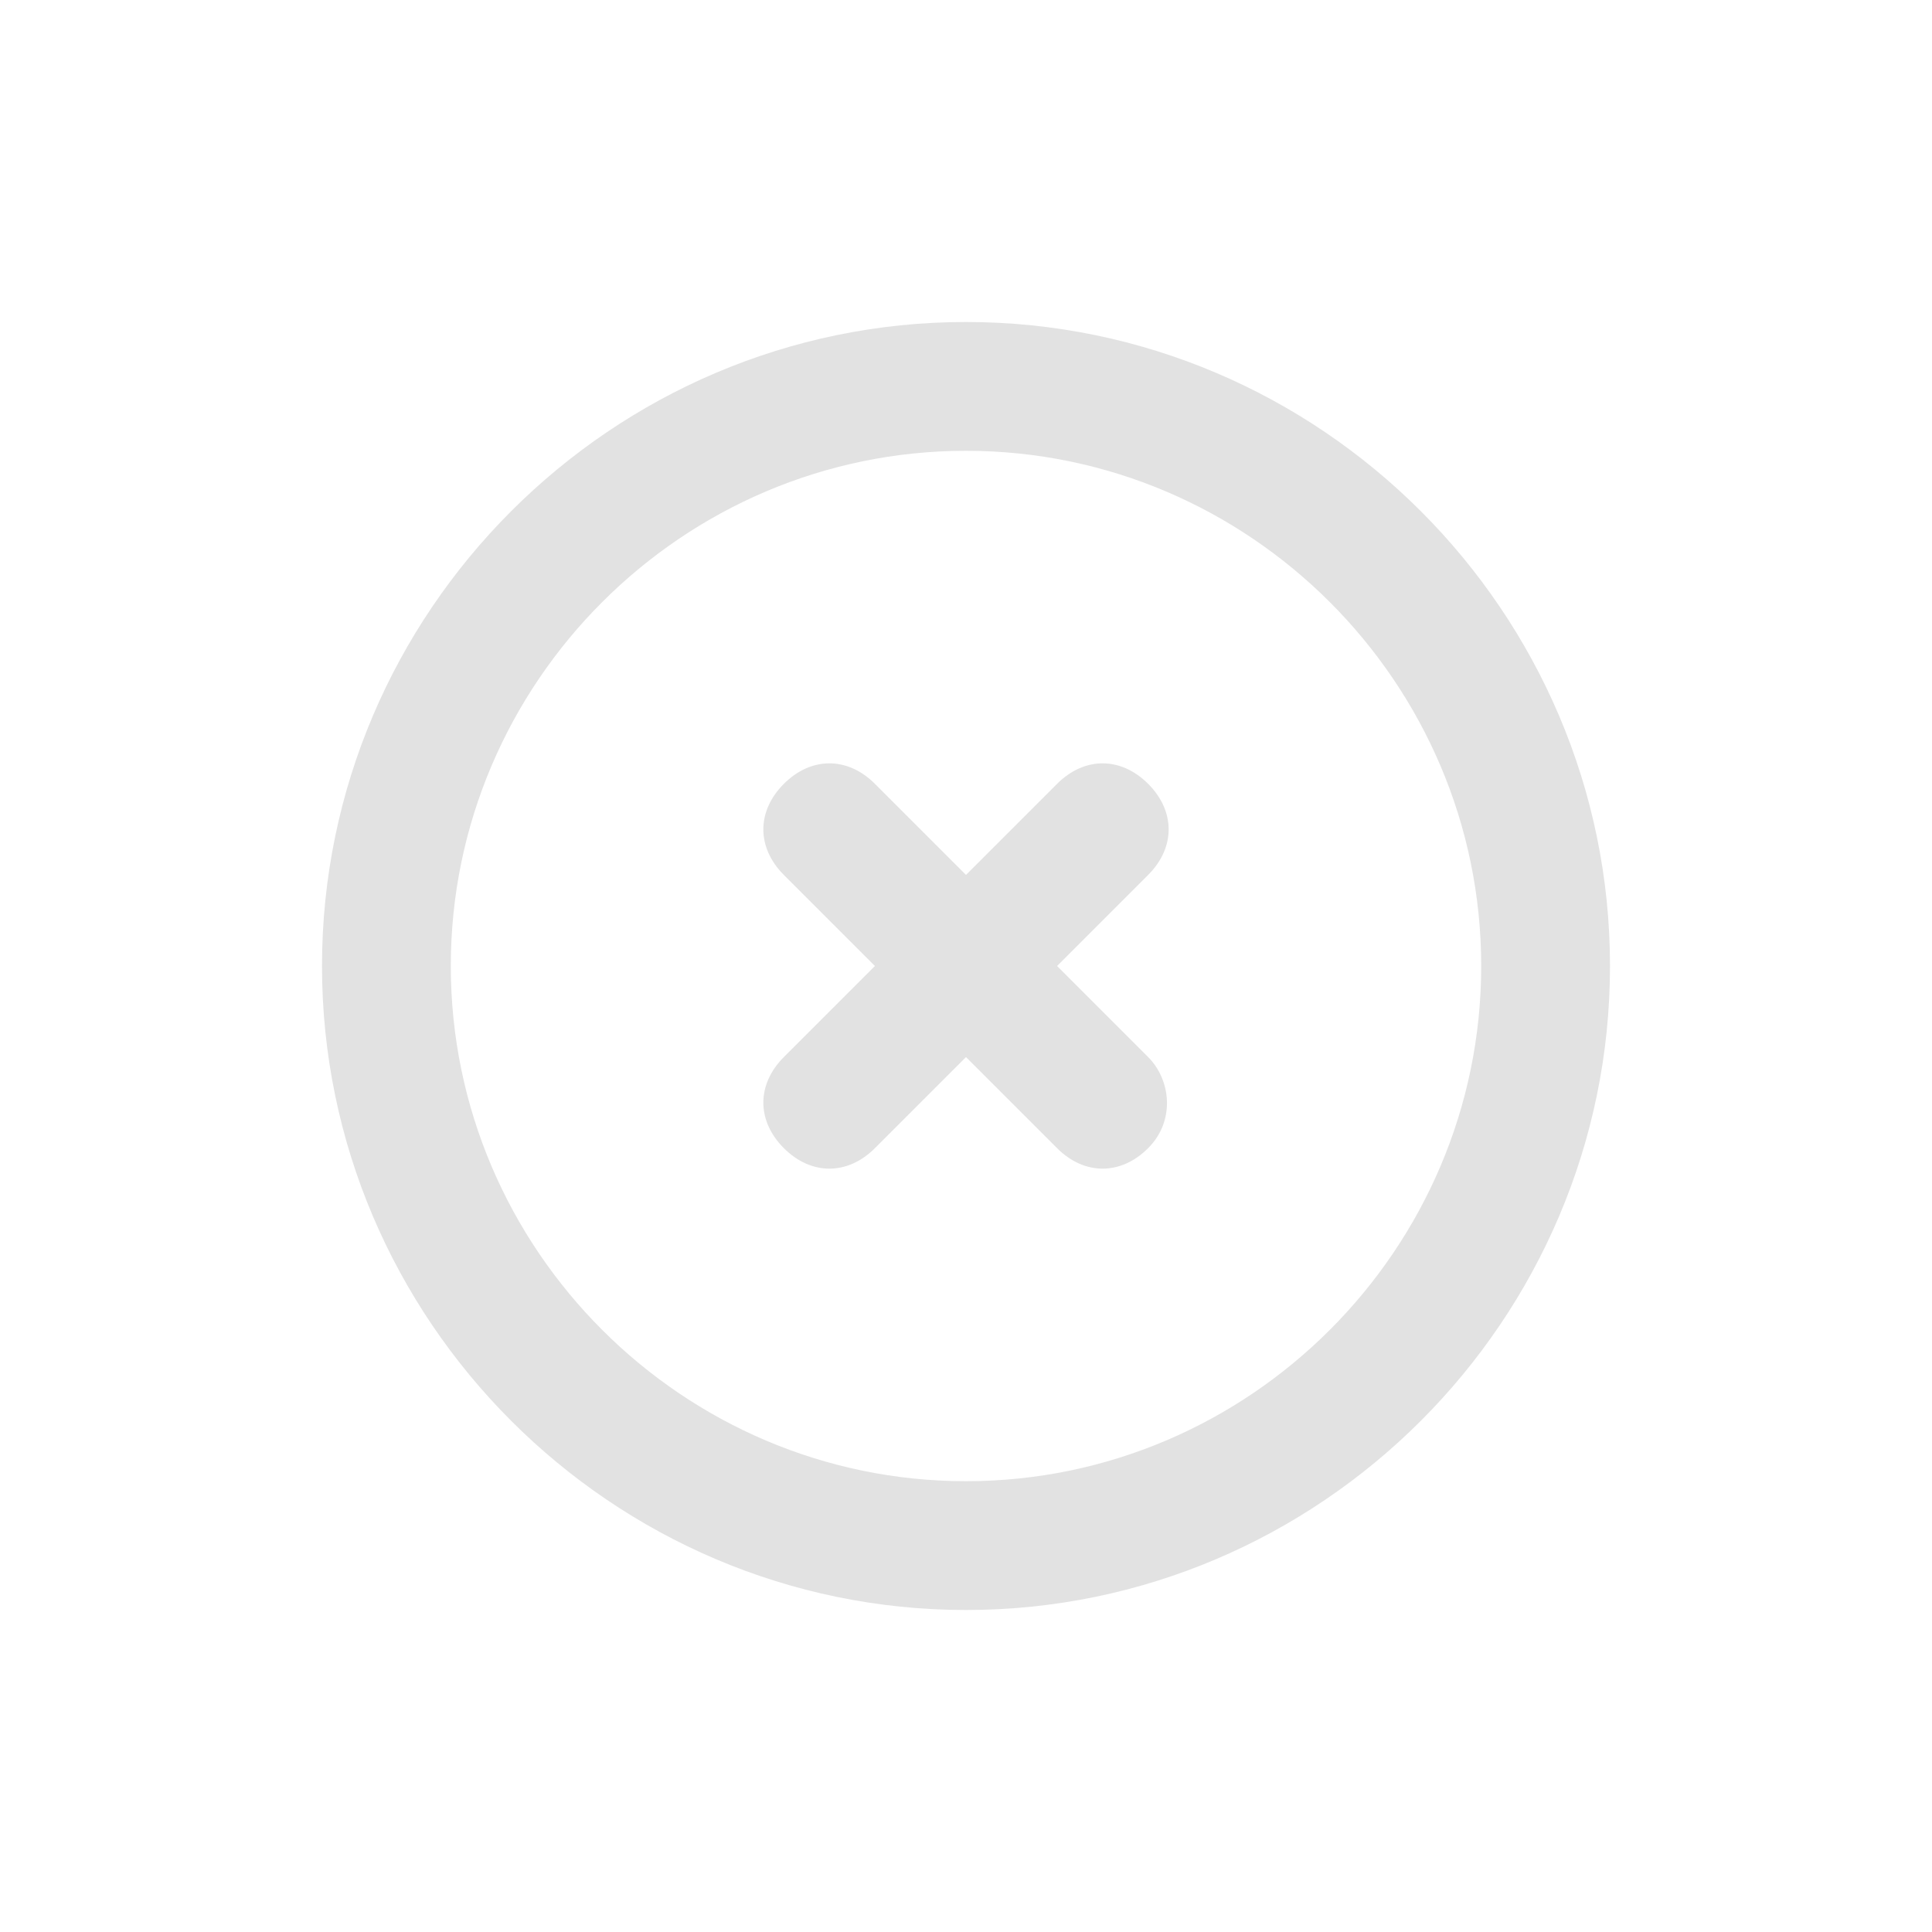 <?xml version="1.0" encoding="utf-8"?>
<!-- Generator: Adobe Illustrator 19.0.0, SVG Export Plug-In . SVG Version: 6.00 Build 0)  -->
<svg version="1.1" id="Layer_1" xmlns="http://www.w3.org/2000/svg" xmlns:xlink="http://www.w3.org/1999/xlink" x="0px" y="0px"
	 viewBox="0 0 30 30" style="enable-background:new 0 0 30 30;" xml:space="preserve">
<style type="text/css">
	.st0{fill:#E2E2E2;}
</style>
<g id="XMLID_8_">
	<path id="XMLID_11_" class="st0" d="m15,5c-5.5,0 -10,4.5 -10,10c0,5.5 4.5,10 10,10c5.5,0 10,-4.5 10,-10c0,-5.5 -4.5,-10 -10,-10zm0,18c-4.4,0 -8,-3.6 -8,-8c0,-4.4 3.6,-8 8,-8c4.4,0 8,3.6 8,8c0,4.4 -3.6,8 -8,8z"/>
   <path id="XMLID_13_" class="st0" d="m18,14l-2,0l0,-2c0,-0.6 -0.4,-1 -1,-1s-1,0.4 -1,1l0,2l-2,0c-0.6,0 -1,0.4 -1,1s0.4,1 1,1l2,0l0,2c0,0.6 0.4,1 1,1s1,-0.4 1,-1l0,-2l2,0c0.6,0 1,-0.4 1,-1s-0.5,-1 -1,-1z" transform="rotate(45 15,15) "/>
</g>
</svg>
